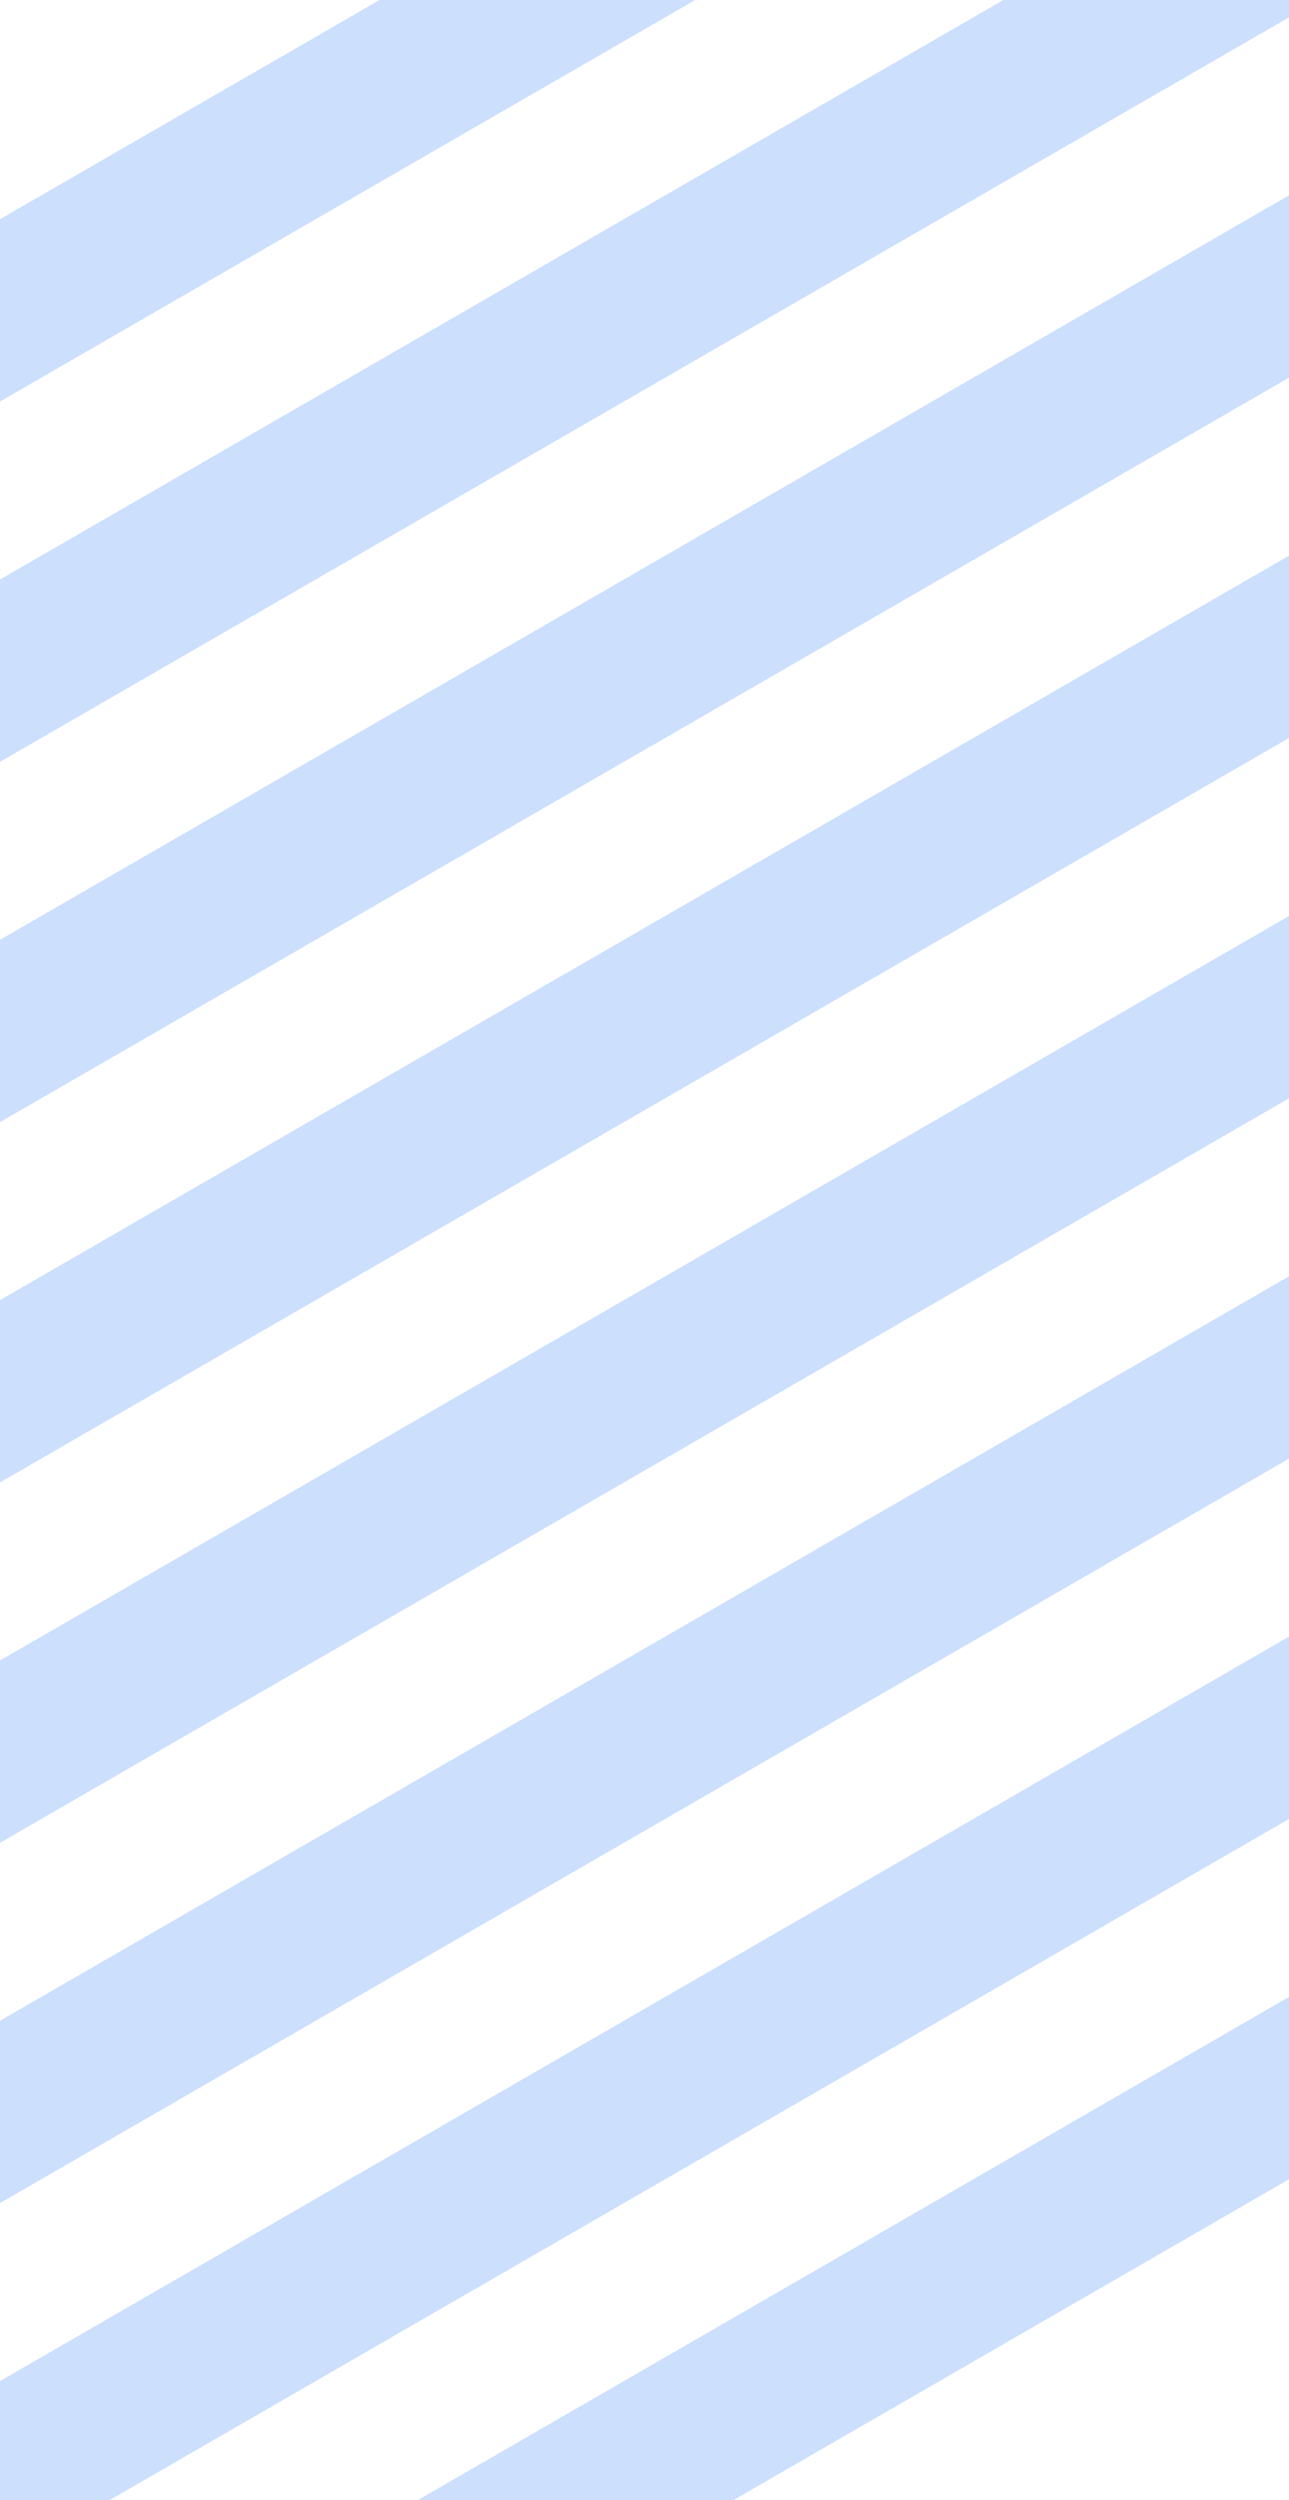 <svg width="49" height="95" viewBox="0 0 49 95" fill="none" xmlns="http://www.w3.org/2000/svg">
<g clip-path="url(#clip0_58_40)">
<rect x="107.053" y="-53.477" width="6" height="171.386" transform="rotate(60 107.053 -53.477)" fill="#5495F8" fill-opacity="0.3"/>
<rect x="107.425" y="-40" width="6" height="171.386" transform="rotate(60 107.425 -40)" fill="#5495F8" fill-opacity="0.3"/>
<rect x="107.797" y="-26.523" width="6" height="171.386" transform="rotate(60 107.797 -26.523)" fill="#5495F8" fill-opacity="0.3"/>
<rect x="108.17" y="-13.046" width="6" height="171.386" transform="rotate(60 108.17 -13.046)" fill="#5495F8" fill-opacity="0.3"/>
<rect x="108.542" y="0.432" width="6" height="171.386" transform="rotate(60 108.542 0.432)" fill="#5495F8" fill-opacity="0.3"/>
<rect x="108.914" y="13.909" width="6" height="171.386" transform="rotate(60 108.914 13.909)" fill="#5495F8" fill-opacity="0.3"/>
<rect x="109.287" y="27.386" width="6" height="171.386" transform="rotate(60 109.287 27.386)" fill="#5495F8" fill-opacity="0.3"/>
<rect x="109.659" y="40.863" width="6" height="171.386" transform="rotate(60 109.659 40.863)" fill="#5495F8" fill-opacity="0.3"/>
</g>
<defs>
<clipPath id="clip0_58_40">
<rect width="49" height="95" fill="white"/>
</clipPath>
</defs>
</svg>
